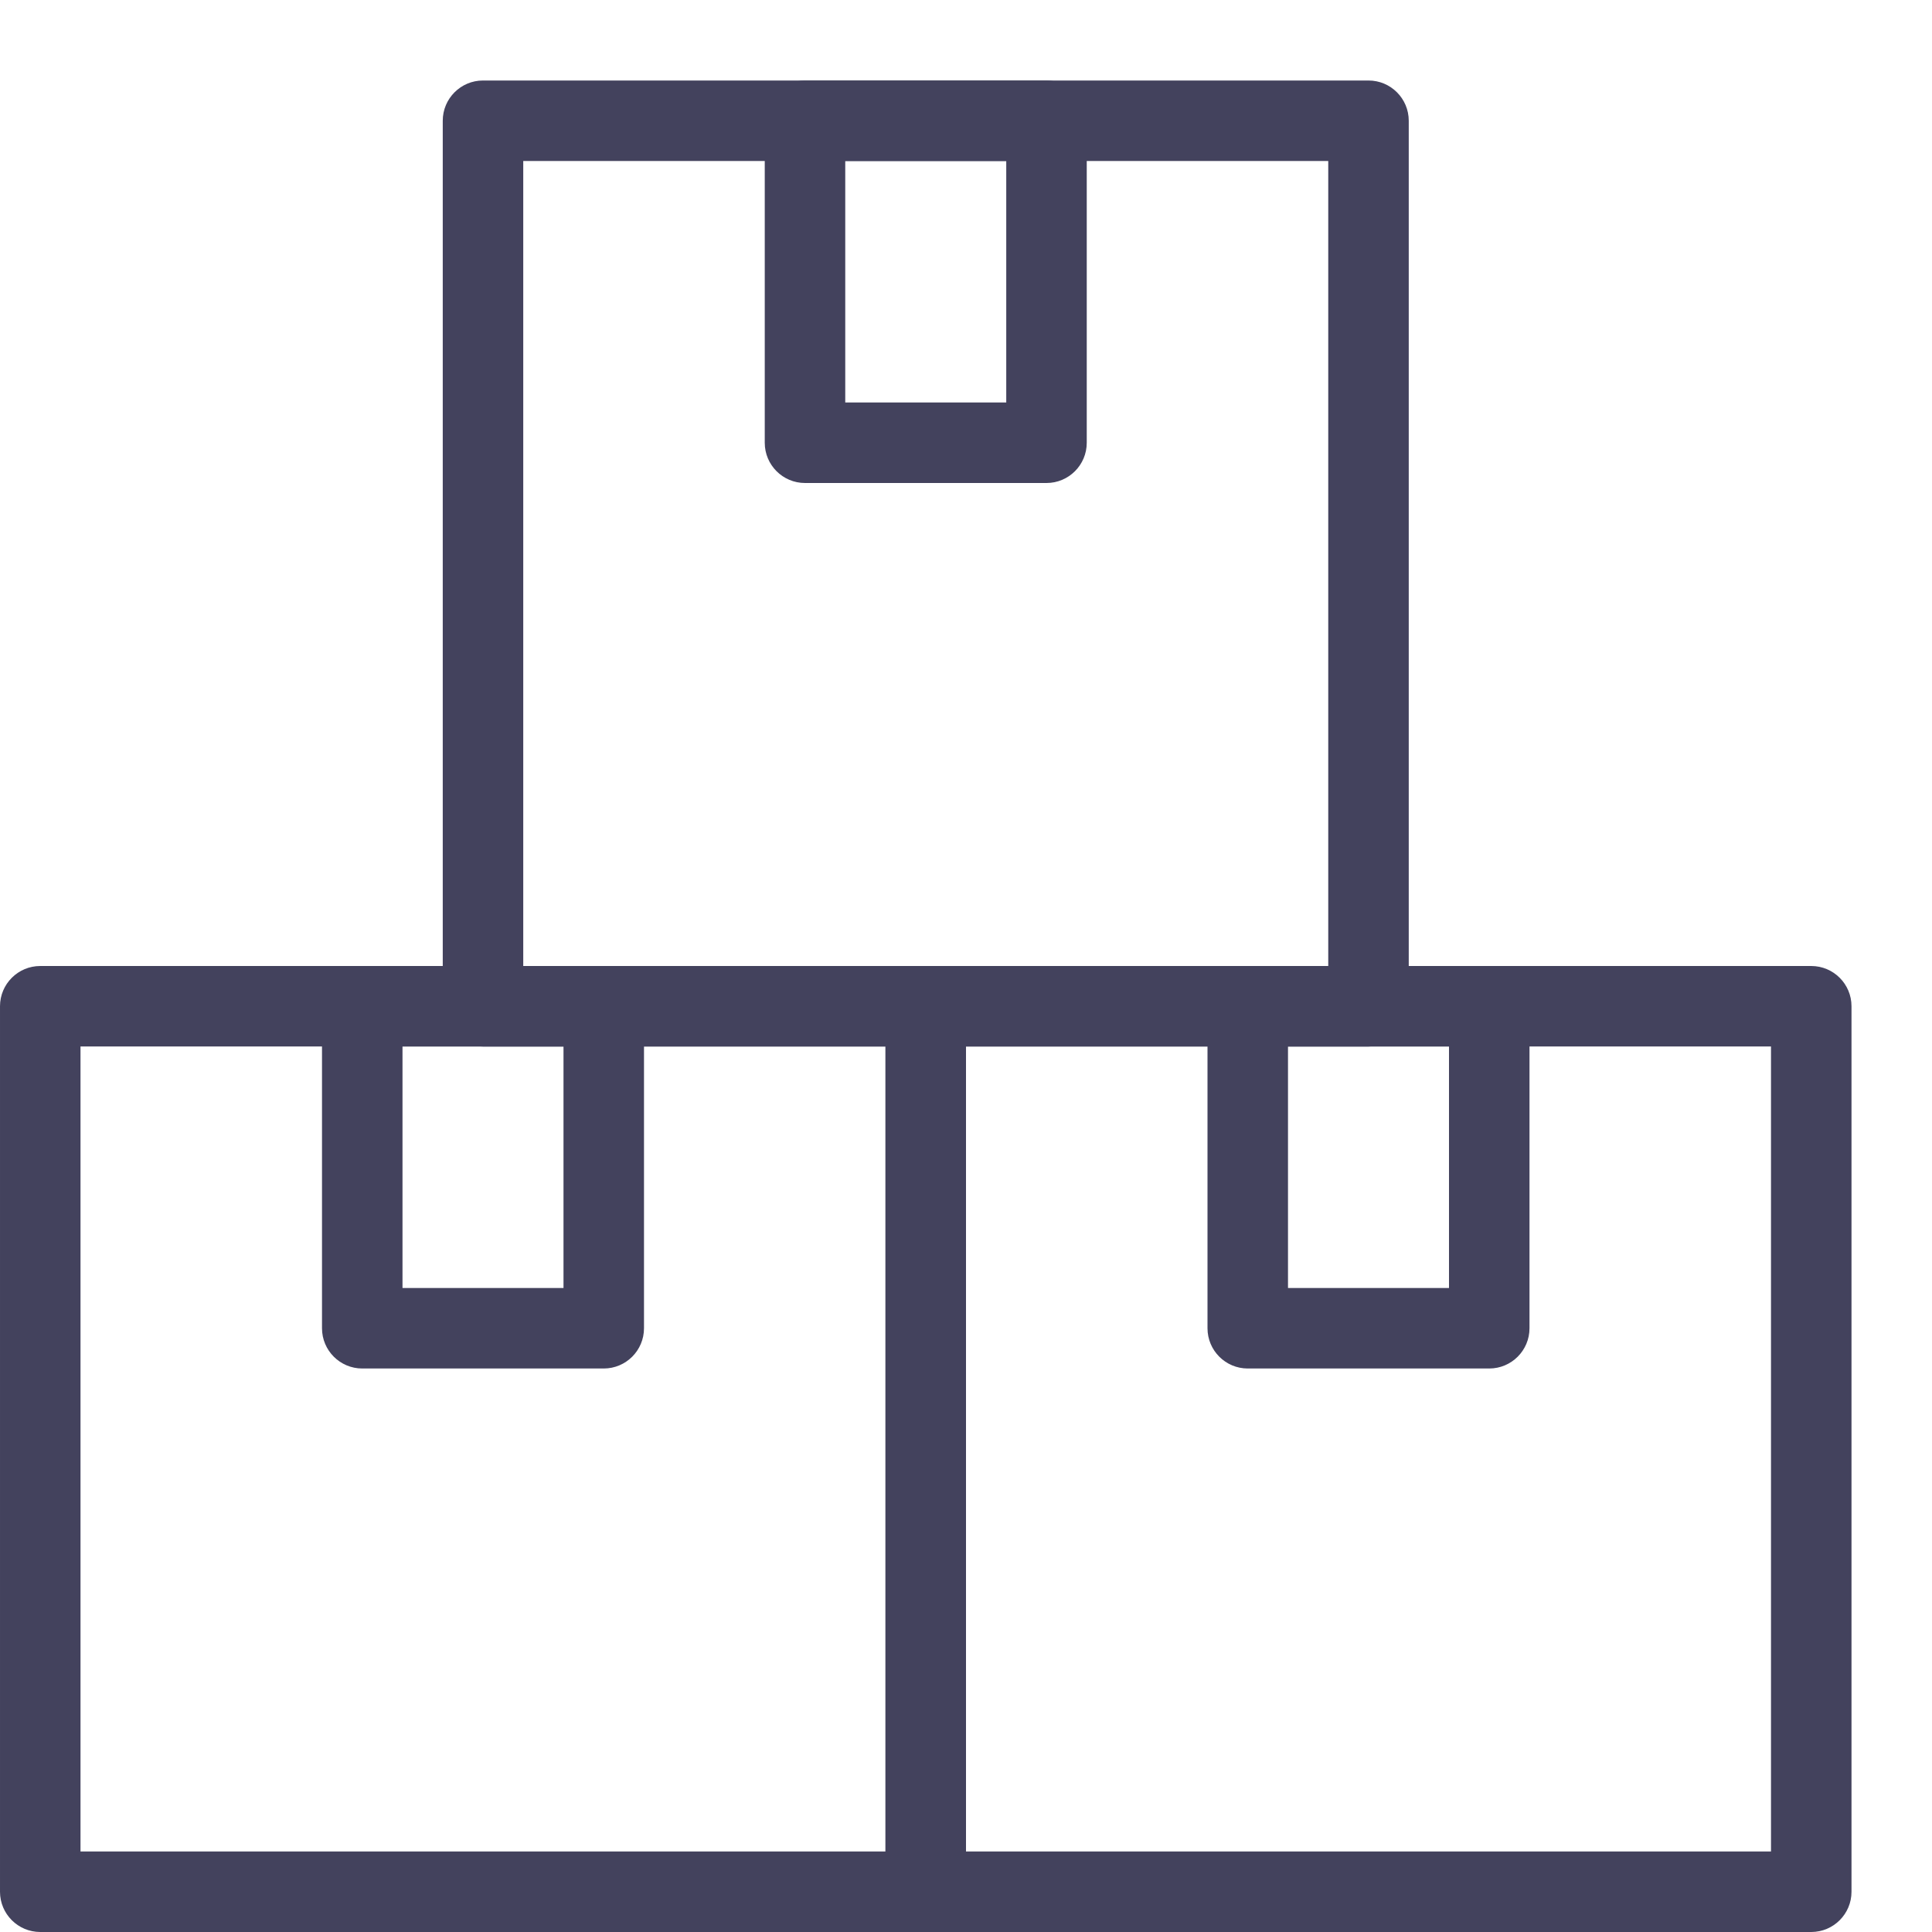 <svg enable-background="new 0 0 24 24" height="512" fill="#43425d" viewBox="0 0 24 24" width="512" xmlns="http://www.w3.org/2000/svg"><path d="m22.5 24h-11c-.276 0-.5-.224-.5-.5v-11c0-.276.224-.5.5-.5h11c.276 0 .5.224.5.5v11c0 .276-.224.5-.5.5zm-10.5-1h10v-10h-10z"/><path d="m17 13h-11c-.276 0-.5-.224-.5-.5v-11c0-.276.224-.5.5-.5h11c.276 0 .5.224.5.5v11c0 .276-.224.5-.5.5zm-10.5-1h10v-10h-10z"/><path d="m13 6h-3c-.276 0-.5-.224-.5-.5v-4c0-.276.224-.5.5-.5h3c.276 0 .5.224.5.5v4c0 .276-.224.5-.5.5zm-2.5-1h2v-3h-2z"/><path d="m18.5 17h-3c-.276 0-.5-.224-.5-.5v-4c0-.276.224-.5.5-.5h3c.276 0 .5.224.5.5v4c0 .276-.224.5-.5.5zm-2.5-1h2v-3h-2z"/><path d="m11.5 24h-11c-.276 0-.5-.224-.5-.5v-11c0-.276.224-.5.5-.5h11c.276 0 .5.224.5.5v11c0 .276-.224.5-.5.5zm-10.5-1h10v-10h-10z"/><path d="m7.5 17h-3c-.276 0-.5-.224-.5-.5v-4c0-.276.224-.5.5-.5h3c.276 0 .5.224.5.5v4c0 .276-.224.5-.5.5zm-2.5-1h2v-3h-2z"/></svg>